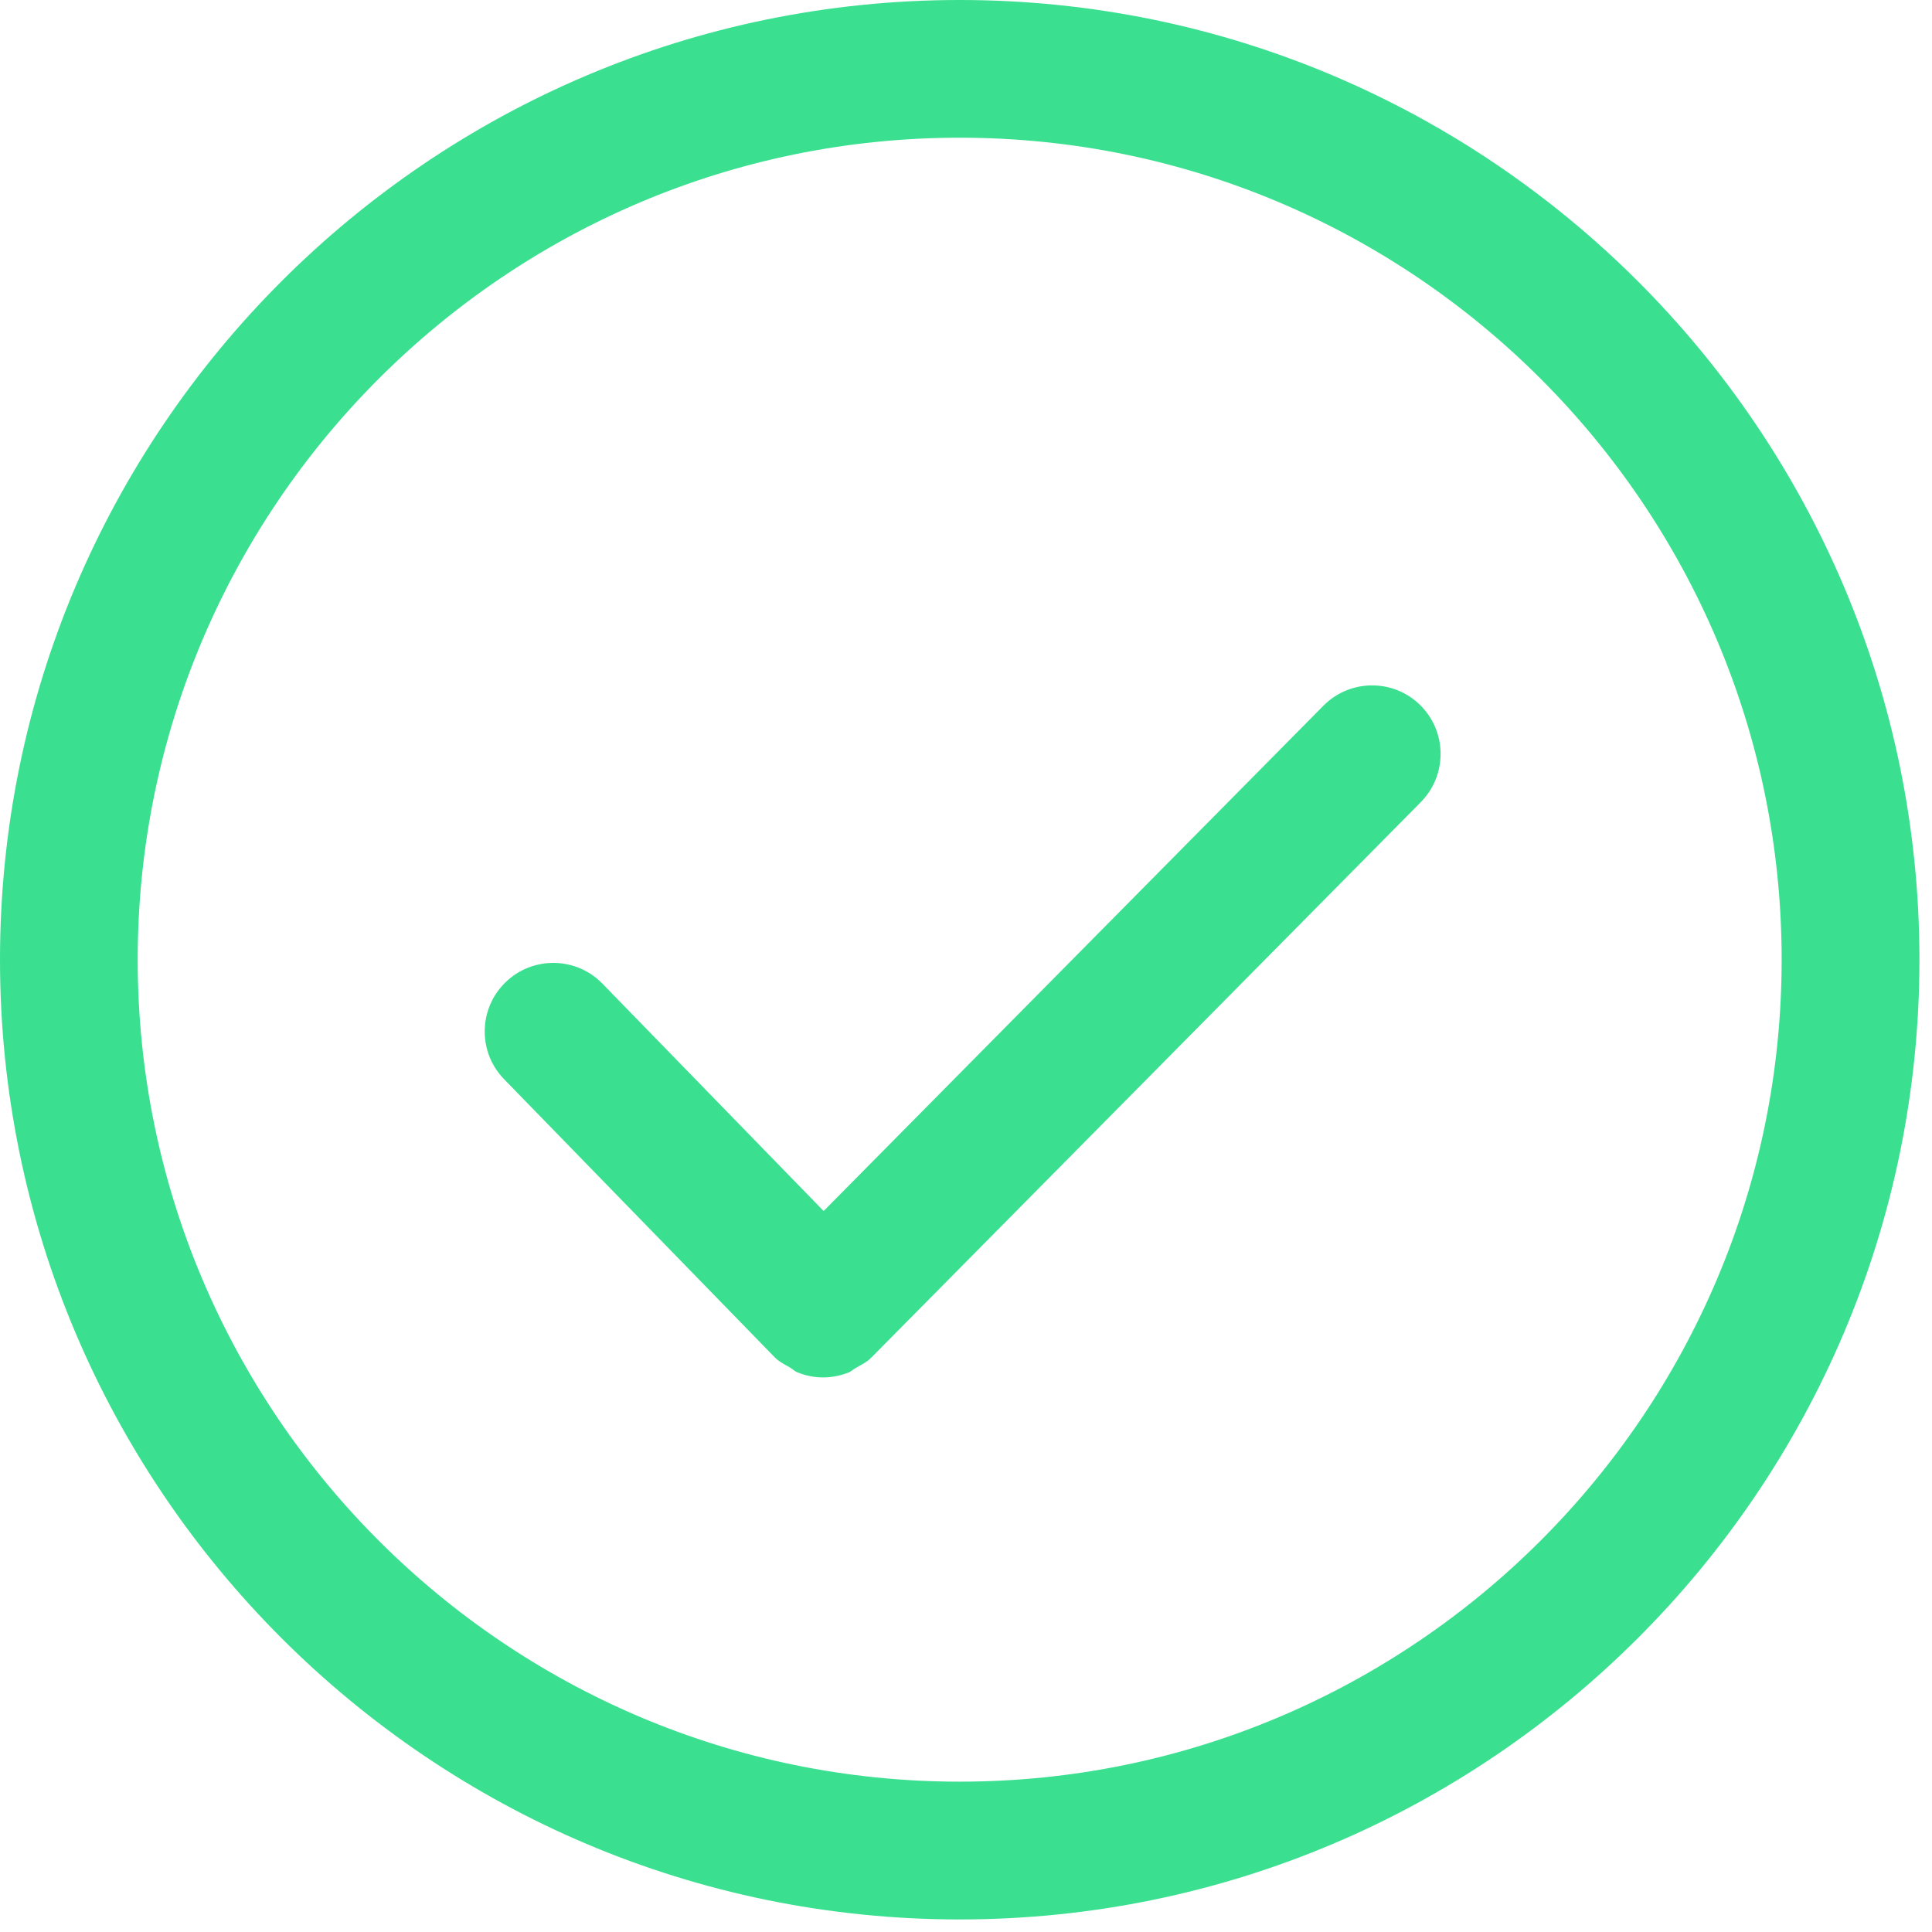 <svg width="22" height="22" viewBox="0 0 22 22" fill="none" xmlns="http://www.w3.org/2000/svg">
<path d="M10.928 21.857C4.902 21.857 0 16.954 0 10.928C0 4.902 4.902 0 10.928 0C16.954 0 21.857 4.902 21.857 10.928C21.857 16.954 16.954 21.857 10.928 21.857ZM10.928 1.568C5.767 1.568 1.568 5.767 1.568 10.928C1.568 16.089 5.767 20.288 10.928 20.288C16.089 20.288 20.288 16.089 20.288 10.928C20.288 5.767 16.089 1.568 10.928 1.568Z" fill="#3AE090"/>
<path d="M16.173 8.03C15.867 7.727 15.372 7.73 15.069 8.037L9.379 13.79L6.86 11.201C6.559 10.891 6.064 10.886 5.756 11.186C5.447 11.486 5.44 11.981 5.74 12.289L8.814 15.448C8.816 15.451 8.819 15.451 8.821 15.453C8.822 15.455 8.823 15.458 8.825 15.459C8.874 15.508 8.935 15.537 8.992 15.57C9.023 15.587 9.047 15.614 9.078 15.626C9.173 15.665 9.273 15.685 9.373 15.685C9.472 15.685 9.572 15.665 9.665 15.628C9.696 15.615 9.719 15.59 9.748 15.575C9.806 15.542 9.867 15.513 9.917 15.464C9.919 15.462 9.92 15.459 9.922 15.458C9.924 15.455 9.926 15.455 9.928 15.453L16.178 9.135C16.482 8.827 16.479 8.333 16.173 8.03Z" fill="#3AE090"/>
</svg>
